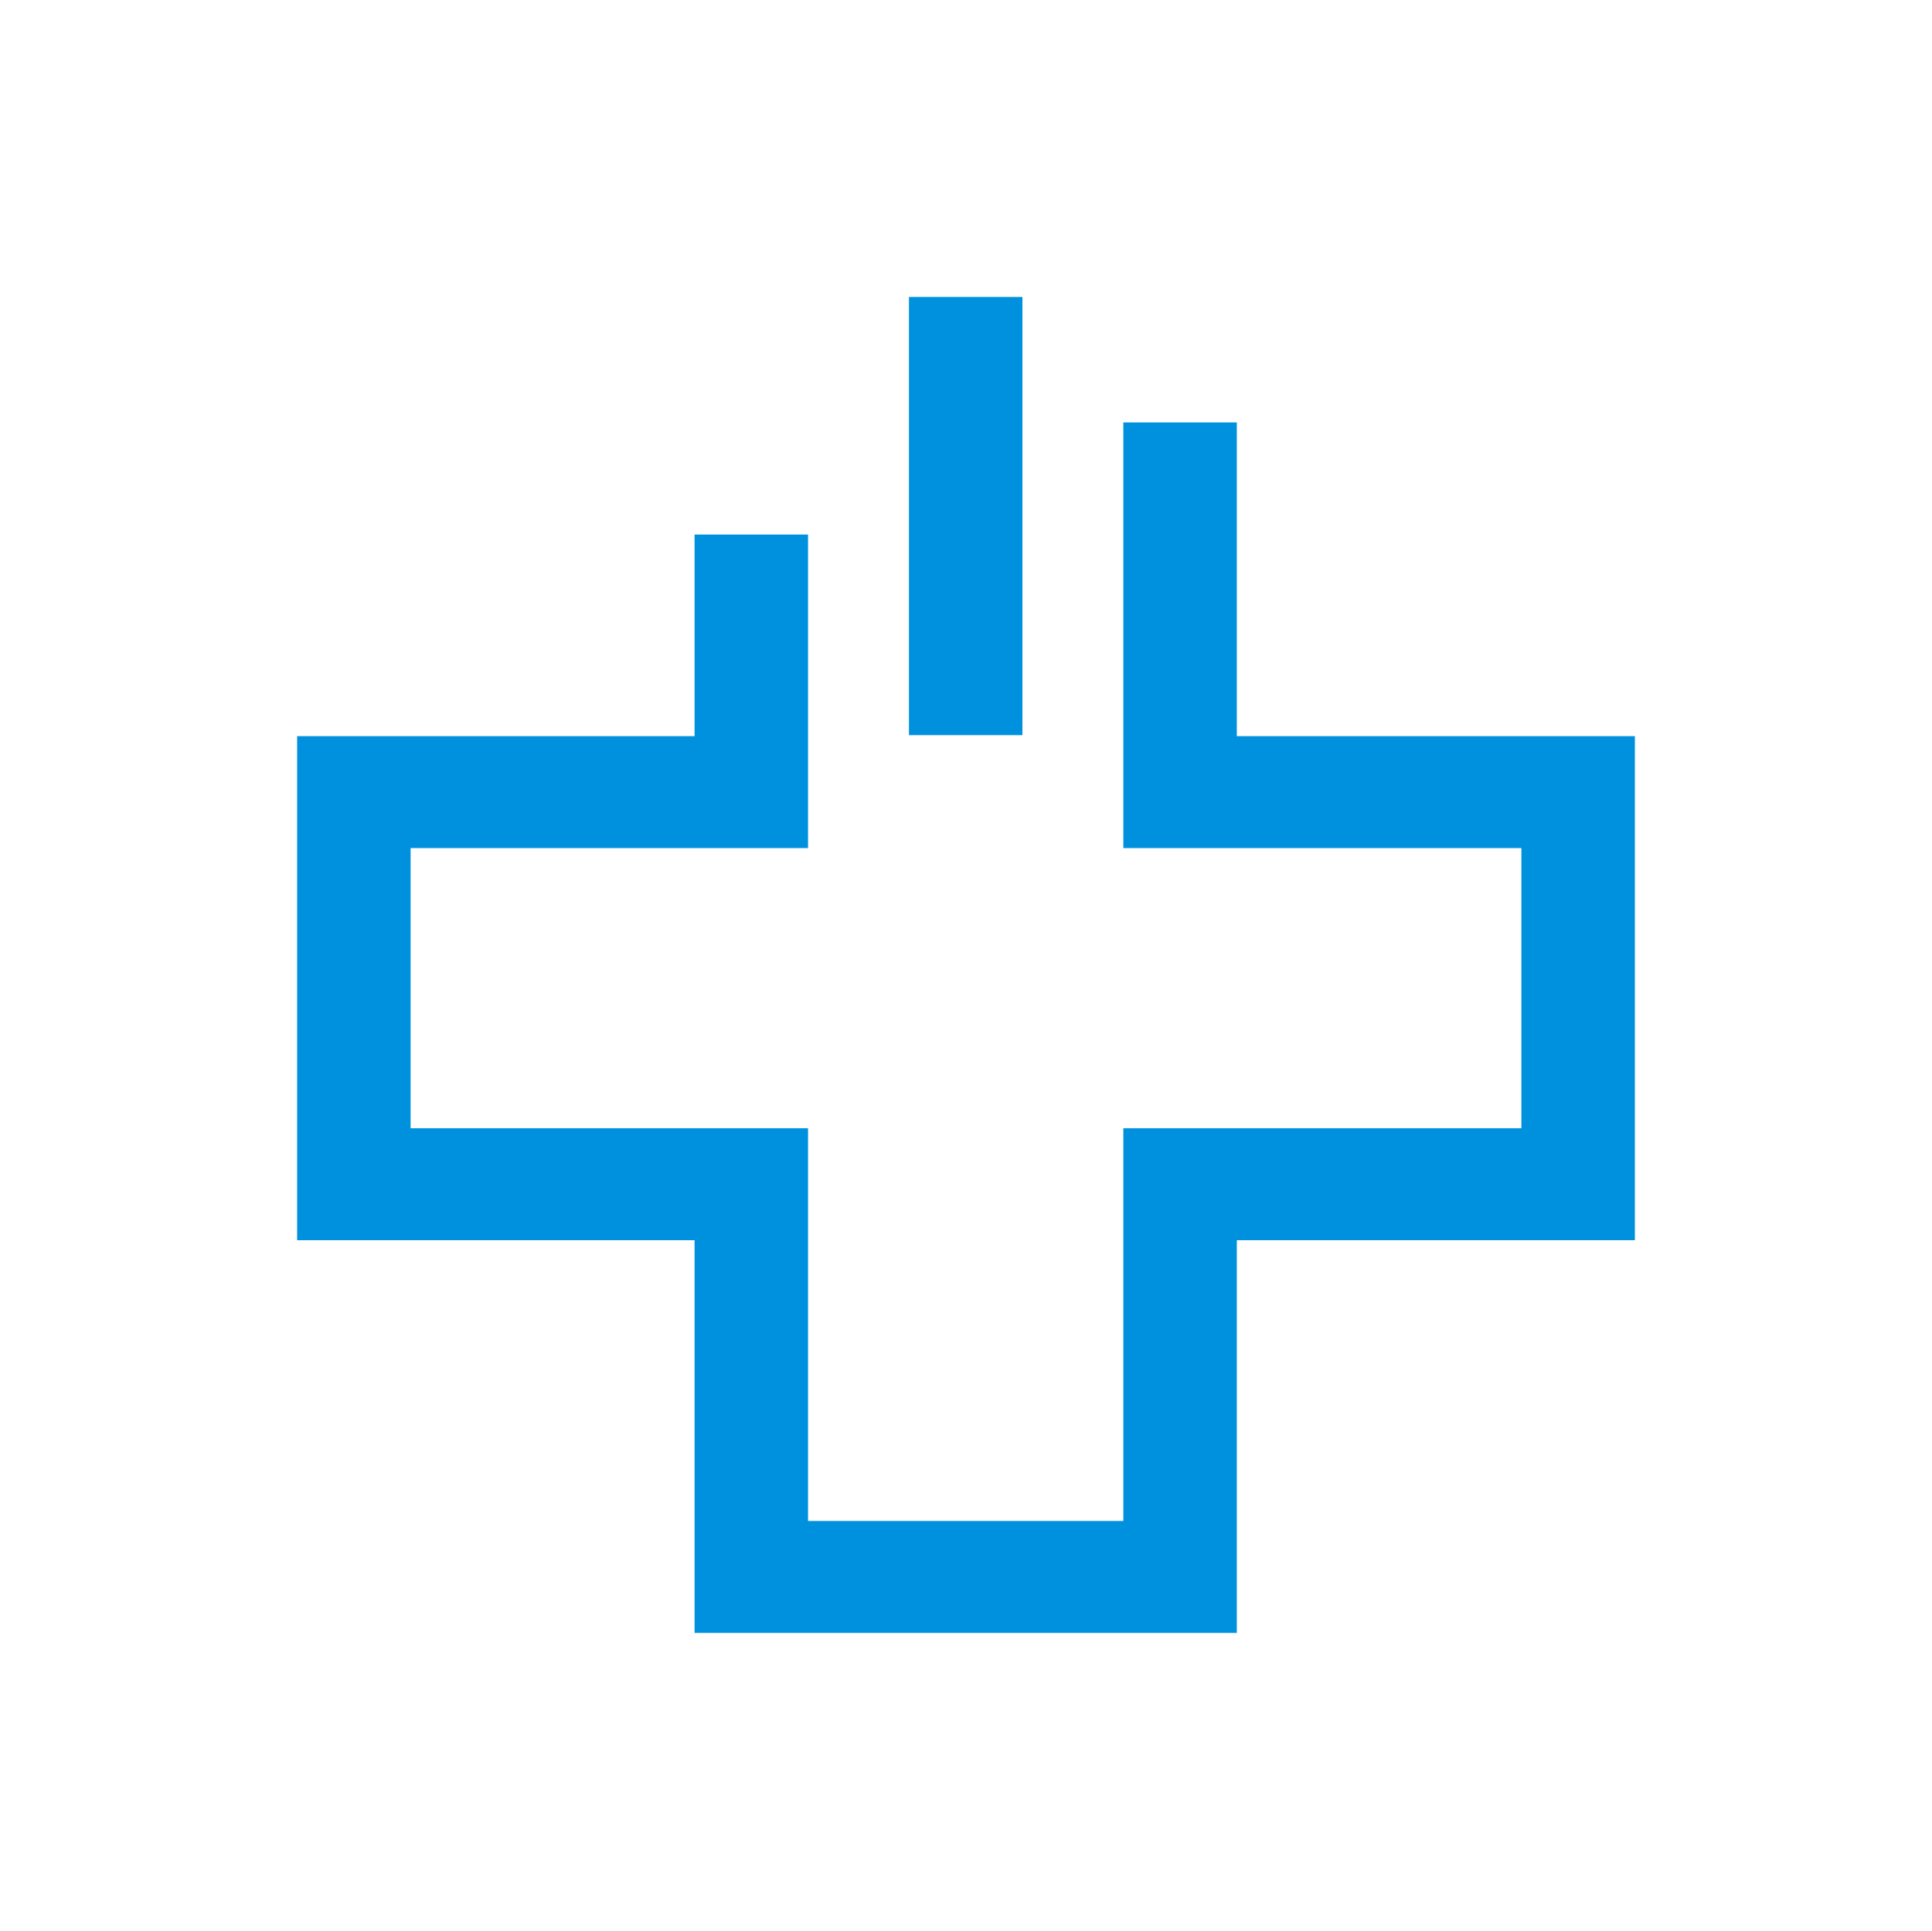 <svg xmlns="http://www.w3.org/2000/svg" viewBox="0 0 260.099 259.951" width="260.1"><g transform="matrix(.827 0 0 .816 7.447 11.1)" fill="none" stroke="#0091de" stroke-width="18.473" stroke-miterlimit="10"><path d="m113.3 74.6v42.5h-64.7v64.7h64.7v64.8h69.8v-64.8h64.8v-64.7h-64.8v-61"/><path d="m148.2 35.4v72.3"/></g></svg>